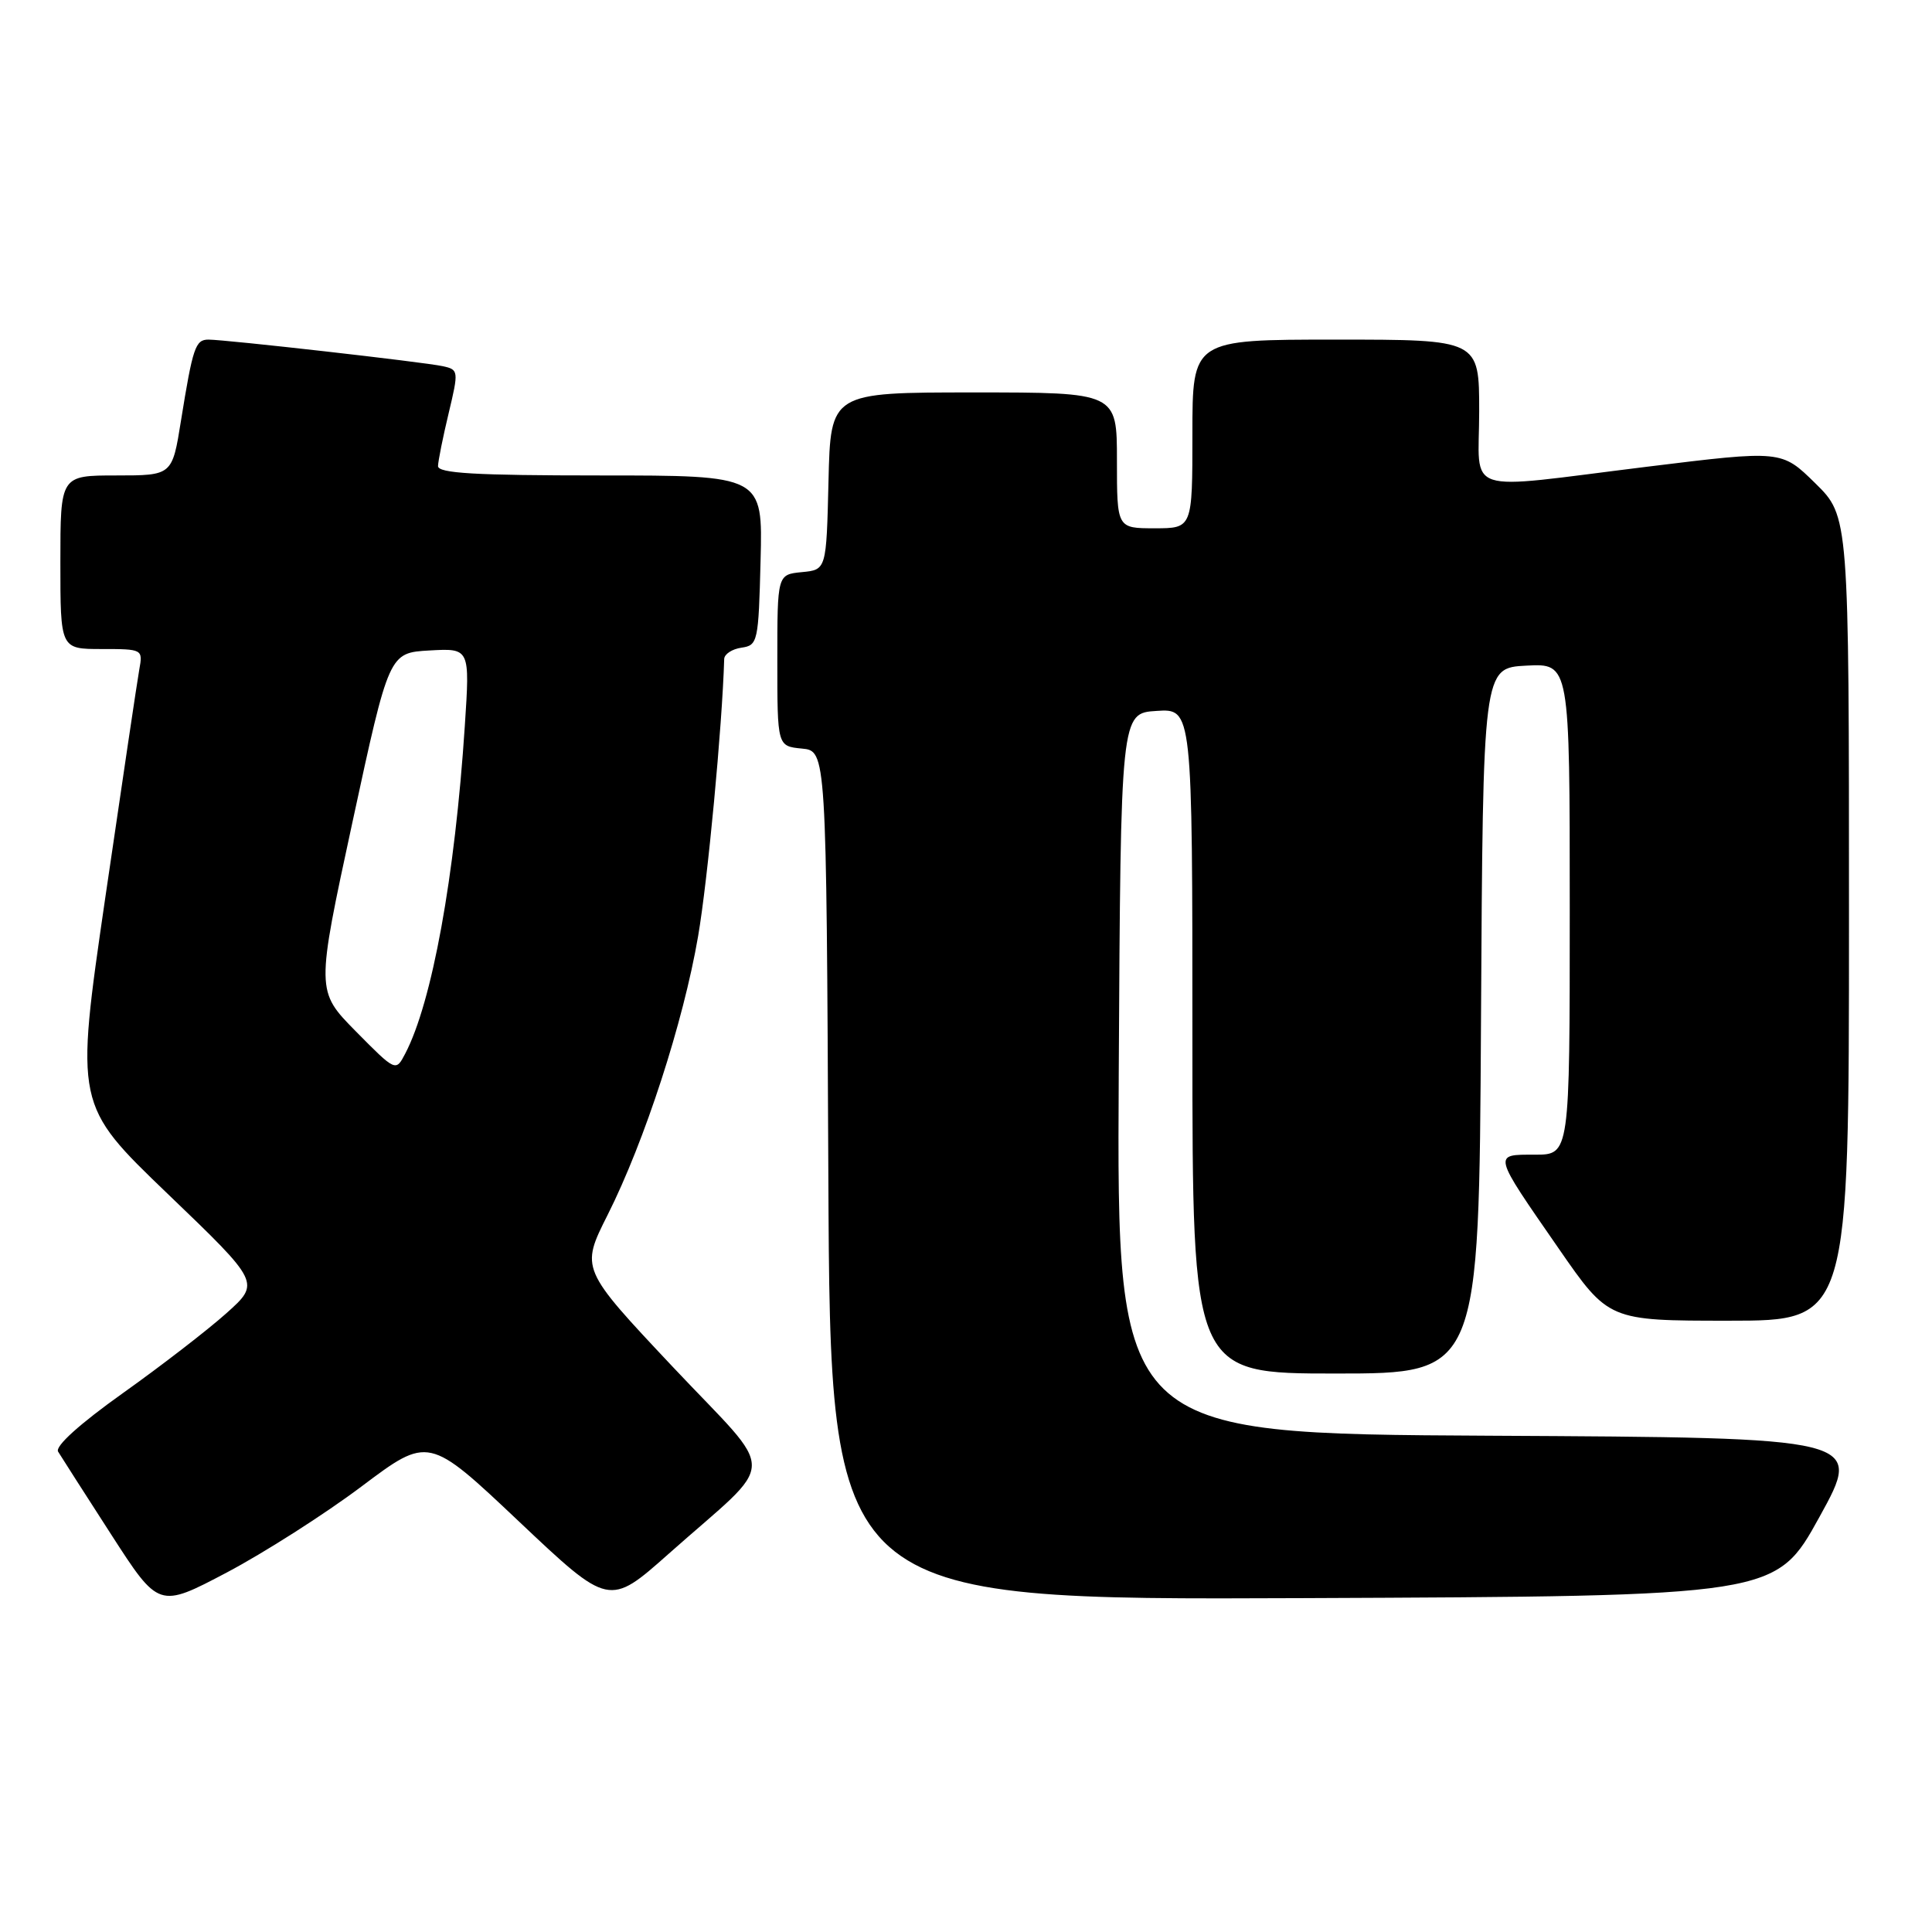 <?xml version="1.0" encoding="UTF-8" standalone="no"?>
<!DOCTYPE svg PUBLIC "-//W3C//DTD SVG 1.1//EN" "http://www.w3.org/Graphics/SVG/1.1/DTD/svg11.dtd" >
<svg xmlns="http://www.w3.org/2000/svg" xmlns:xlink="http://www.w3.org/1999/xlink" version="1.1" viewBox="0 0 256 256">
 <g >
 <path fill="currentColor"
d=" M 47.91 196.96 C 56.79 190.29 56.79 190.29 68.75 201.59 C 80.71 212.89 80.71 212.89 88.61 205.88 C 103.23 192.89 103.17 196.01 89.14 181.11 C 76.92 168.12 76.92 168.12 80.52 160.97 C 85.42 151.23 90.55 135.44 92.50 124.07 C 93.77 116.71 95.70 96.21 95.96 87.32 C 95.98 86.67 97.01 86.00 98.25 85.82 C 100.41 85.51 100.51 85.06 100.78 74.25 C 101.07 63.00 101.07 63.00 79.53 63.00 C 62.95 63.00 58.01 62.71 58.04 61.75 C 58.06 61.06 58.69 57.91 59.45 54.75 C 60.79 49.13 60.77 48.98 58.66 48.52 C 56.22 47.98 29.89 45.00 27.62 45.00 C 25.89 45.00 25.55 46.02 23.98 55.75 C 22.82 63.00 22.82 63.00 15.41 63.00 C 8.00 63.00 8.00 63.00 8.00 74.50 C 8.00 86.00 8.00 86.00 13.47 86.00 C 18.90 86.00 18.95 86.02 18.45 88.75 C 18.18 90.26 16.16 103.85 13.95 118.95 C 9.95 146.40 9.95 146.40 22.22 158.19 C 34.50 169.98 34.50 169.98 30.00 174.01 C 27.52 176.23 21.34 181.00 16.25 184.62 C 10.54 188.69 7.27 191.64 7.70 192.35 C 8.08 192.98 11.24 197.91 14.72 203.31 C 21.04 213.11 21.04 213.11 30.04 208.37 C 34.98 205.76 43.03 200.63 47.91 196.96 Z  M 241.09 201.00 C 246.88 190.50 246.88 190.50 197.43 190.24 C 147.98 189.98 147.98 189.98 148.24 142.24 C 148.50 94.50 148.50 94.50 153.25 94.20 C 158.00 93.89 158.00 93.89 158.00 137.95 C 158.00 182.00 158.00 182.00 176.99 182.00 C 195.98 182.00 195.98 182.00 196.24 135.25 C 196.50 88.50 196.50 88.50 202.25 88.20 C 208.00 87.90 208.00 87.90 208.00 120.45 C 208.00 153.00 208.00 153.00 203.39 153.00 C 197.80 153.00 197.72 152.71 206.51 165.40 C 213.15 175.00 213.15 175.00 229.08 175.00 C 245.00 175.00 245.00 175.00 245.00 121.71 C 245.00 68.42 245.00 68.42 240.53 64.03 C 236.07 59.65 236.07 59.65 218.28 61.84 C 193.36 64.91 196.00 65.78 196.00 54.50 C 196.00 45.00 196.00 45.00 177.00 45.00 C 158.00 45.00 158.00 45.00 158.00 57.50 C 158.00 70.00 158.00 70.00 153.00 70.00 C 148.00 70.00 148.00 70.00 148.00 61.00 C 148.00 52.00 148.00 52.00 129.03 52.00 C 110.06 52.00 110.06 52.00 109.78 63.75 C 109.50 75.50 109.50 75.50 106.25 75.81 C 103.00 76.13 103.00 76.13 103.00 87.50 C 103.00 98.87 103.00 98.87 106.25 99.19 C 109.50 99.50 109.50 99.50 109.76 155.76 C 110.02 212.02 110.02 212.02 172.66 211.76 C 235.30 211.50 235.30 211.50 241.09 201.00 Z  M 47.15 136.66 C 41.87 131.30 41.87 131.30 46.71 108.90 C 51.55 86.50 51.55 86.50 56.91 86.19 C 62.27 85.89 62.27 85.89 61.59 96.19 C 60.28 116.17 57.25 132.82 53.69 139.62 C 52.44 142.01 52.44 142.01 47.15 136.66 Z "/>
</g>
</svg>